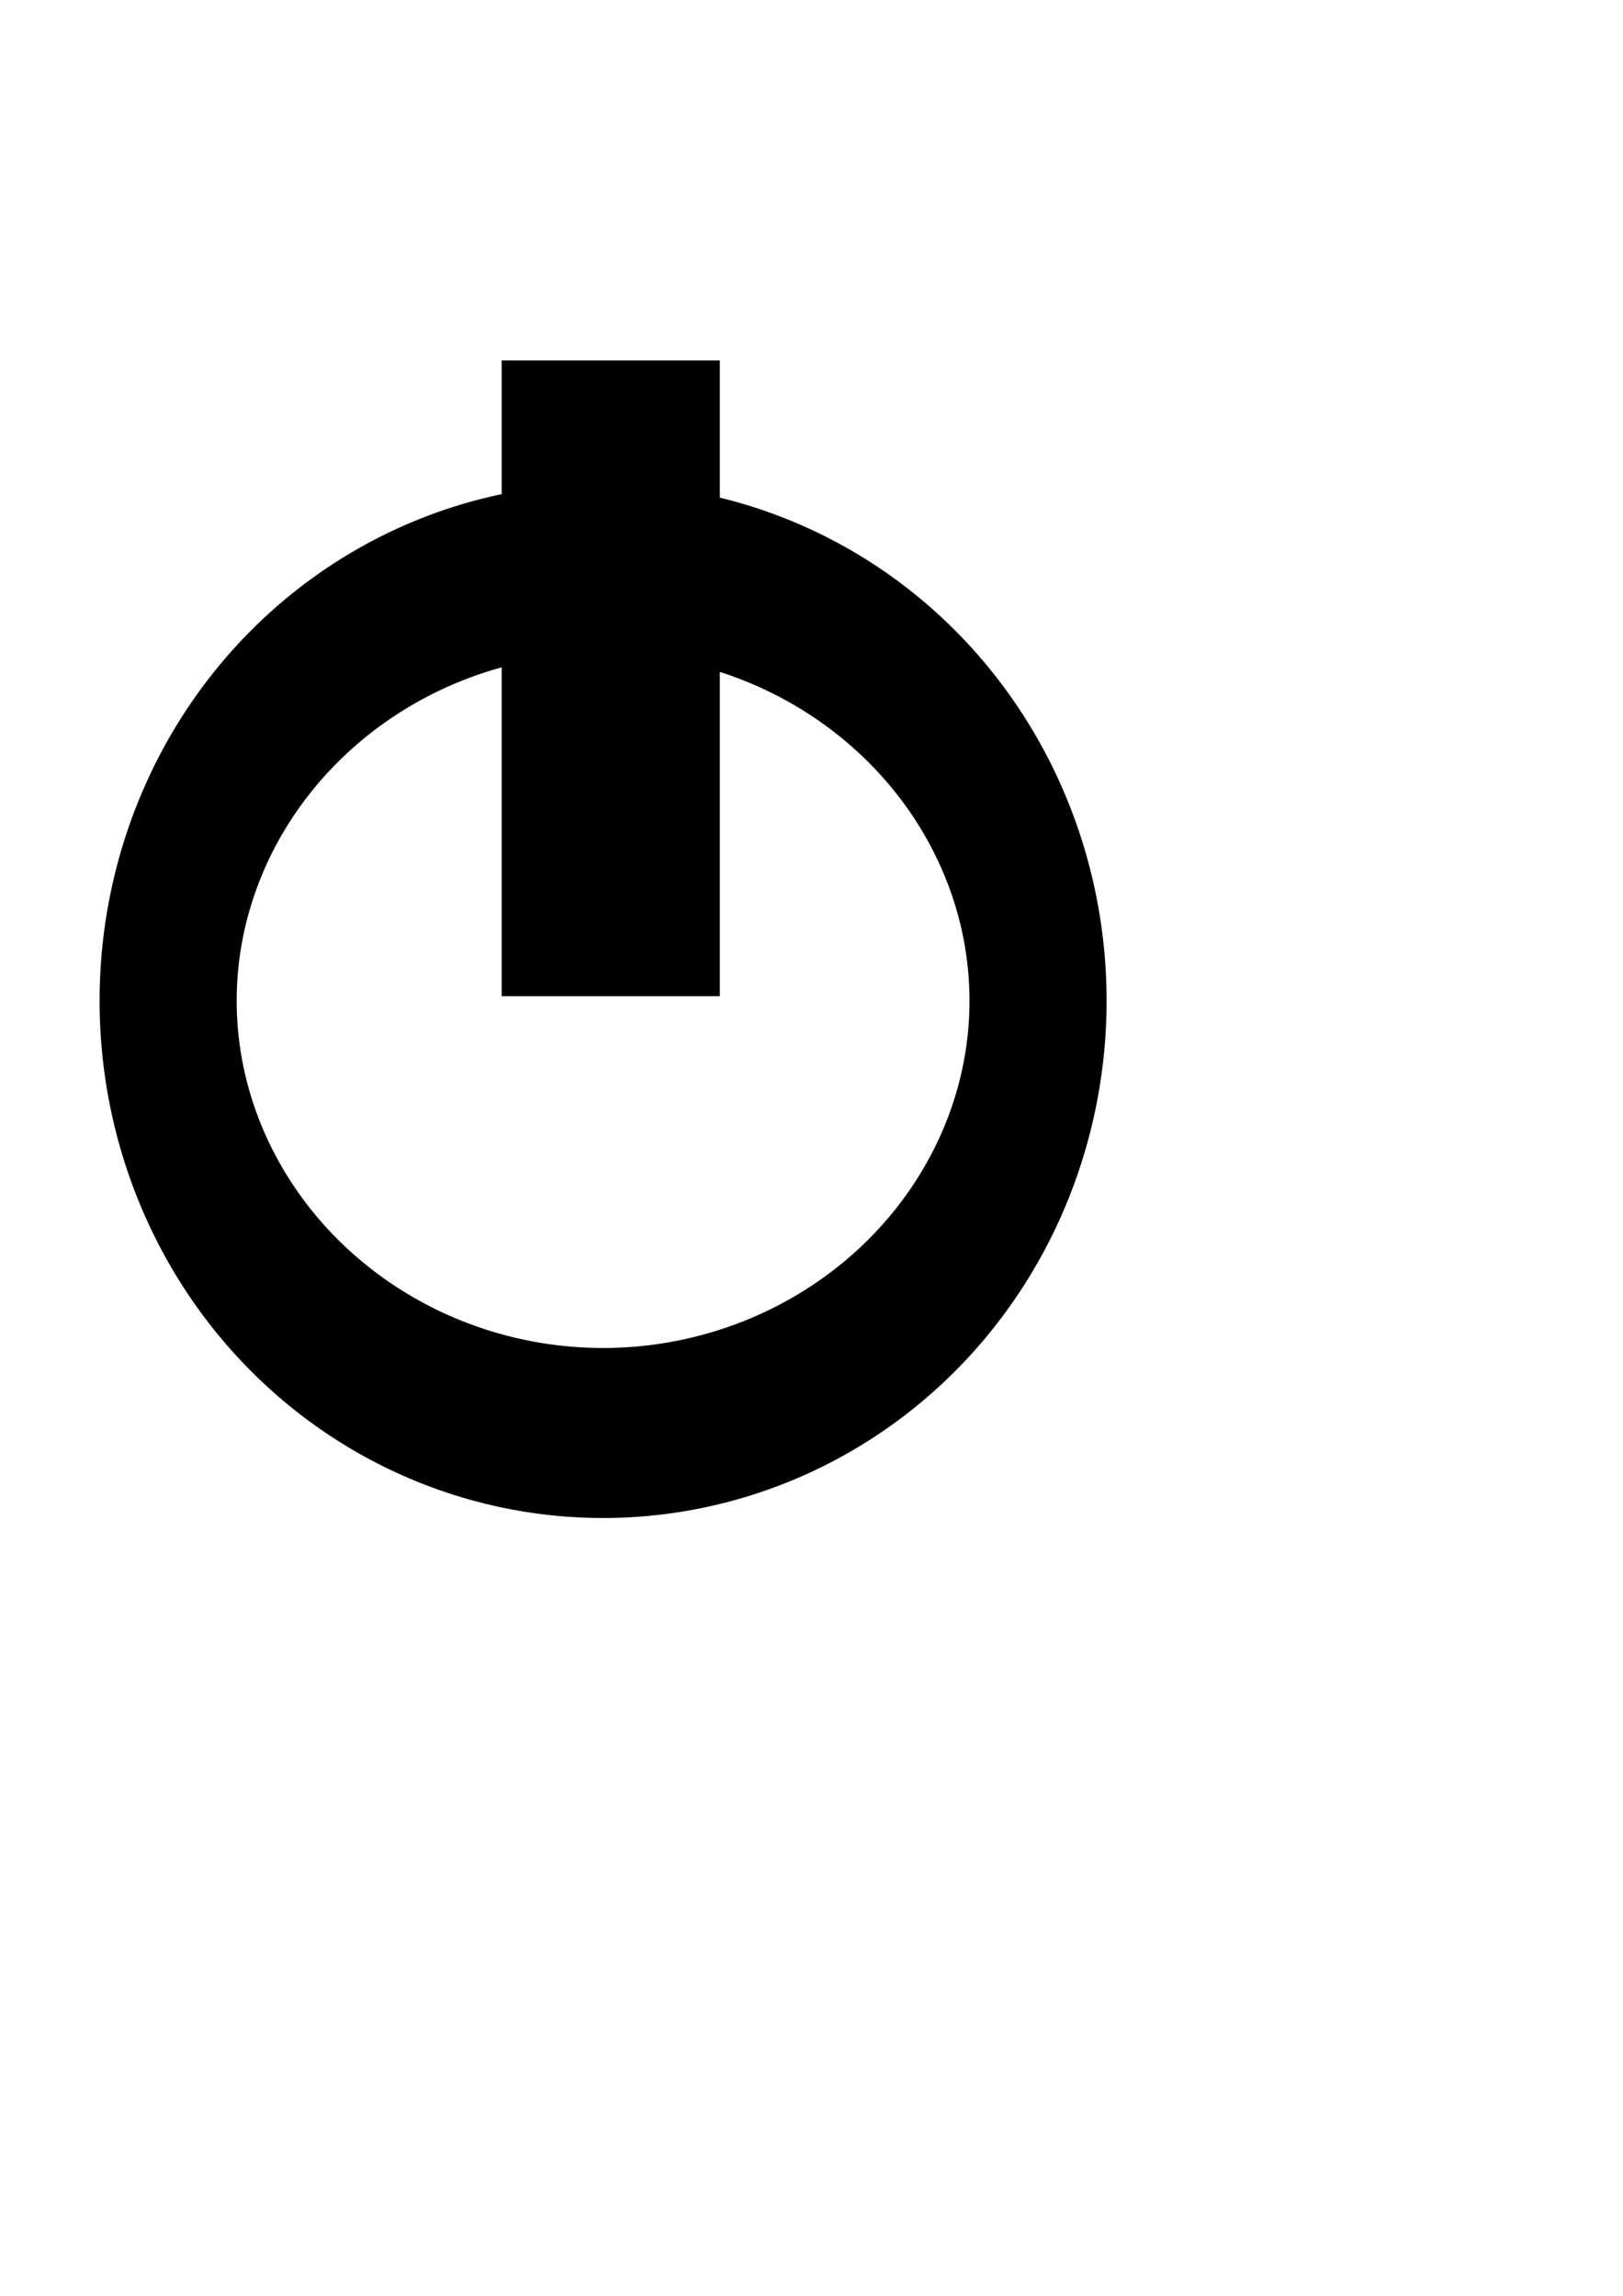 <?xml version="1.0" encoding="UTF-8" standalone="no"?>
<!-- Created with Inkscape (http://www.inkscape.org/) -->

<svg
   xmlns:dc="http://purl.org/dc/elements/1.1/"
   xmlns:cc="http://creativecommons.org/ns#"
   xmlns:rdf="http://www.w3.org/1999/02/22-rdf-syntax-ns#"
   xmlns:svg="http://www.w3.org/2000/svg"
   xmlns="http://www.w3.org/2000/svg"
   xmlns:sodipodi="http://sodipodi.sourceforge.net/DTD/sodipodi-0.dtd"
   xmlns:inkscape="http://www.inkscape.org/namespaces/inkscape"
   width="744.094"
   height="1052.362"
   id="svg2"
   version="1.1"
   inkscape:version="0.48.2 r9819"
   sodipodi:docname="New document 1">
  <defs
     id="defs4" />
  <sodipodi:namedview
     id="base"
     pagecolor="#ffffff"
     bordercolor="#666666"
     borderopacity="1.0"
     inkscape:pageopacity="0.0"
     inkscape:pageshadow="2"
     inkscape:zoom="0.7"
     inkscape:cx="253.91941"
     inkscape:cy="616.84214"
     inkscape:document-units="px"
     inkscape:current-layer="layer1"
     showgrid="false"
     inkscape:snap-bbox="true"
     inkscape:window-width="871"
     inkscape:window-height="766"
     inkscape:window-x="0"
     inkscape:window-y="0"
     inkscape:window-maximized="0" />
  <g
     inkscape:label="Layer 1"
     inkscape:groupmode="layer"
     id="layer1">
    <path
       sodipodi:type="arc"
       style="fill:none;fill-rule:evenodd;stroke:#000000;stroke-width:72.5;stroke-linecap:butt;stroke-linejoin:miter;stroke-opacity:1;stroke-miterlimit:4;stroke-dasharray:none"
       id="path2985"
       sodipodi:cx="307.14285"
       sodipodi:cy="473.79074"
       sodipodi:rx="230"
       sodipodi:ry="184.28571"
       d="m 537.143,473.791 a 230,184.286 0 1 1 -460,0 230,184.286 0 1 1 460,0 z"
       transform="matrix(0.867,0,0,1.075,10.207,-50.572)" />
    <rect
       style="fill:#ff0000;fill-opacity:1;stroke:none"
       id="rect3759"
       width="5.714"
       height="32.857"
       x="270"
       y="316.648" />
    <rect
       style="fill:#000000;fill-opacity:1;stroke:#1a1a1a;stroke-width:0;stroke-miterlimit:4;stroke-opacity:1;stroke-dasharray:none"
       id="rect3873"
       width="100"
       height="291.429"
       x="230"
       y="165.219" />
  </g>
</svg>
